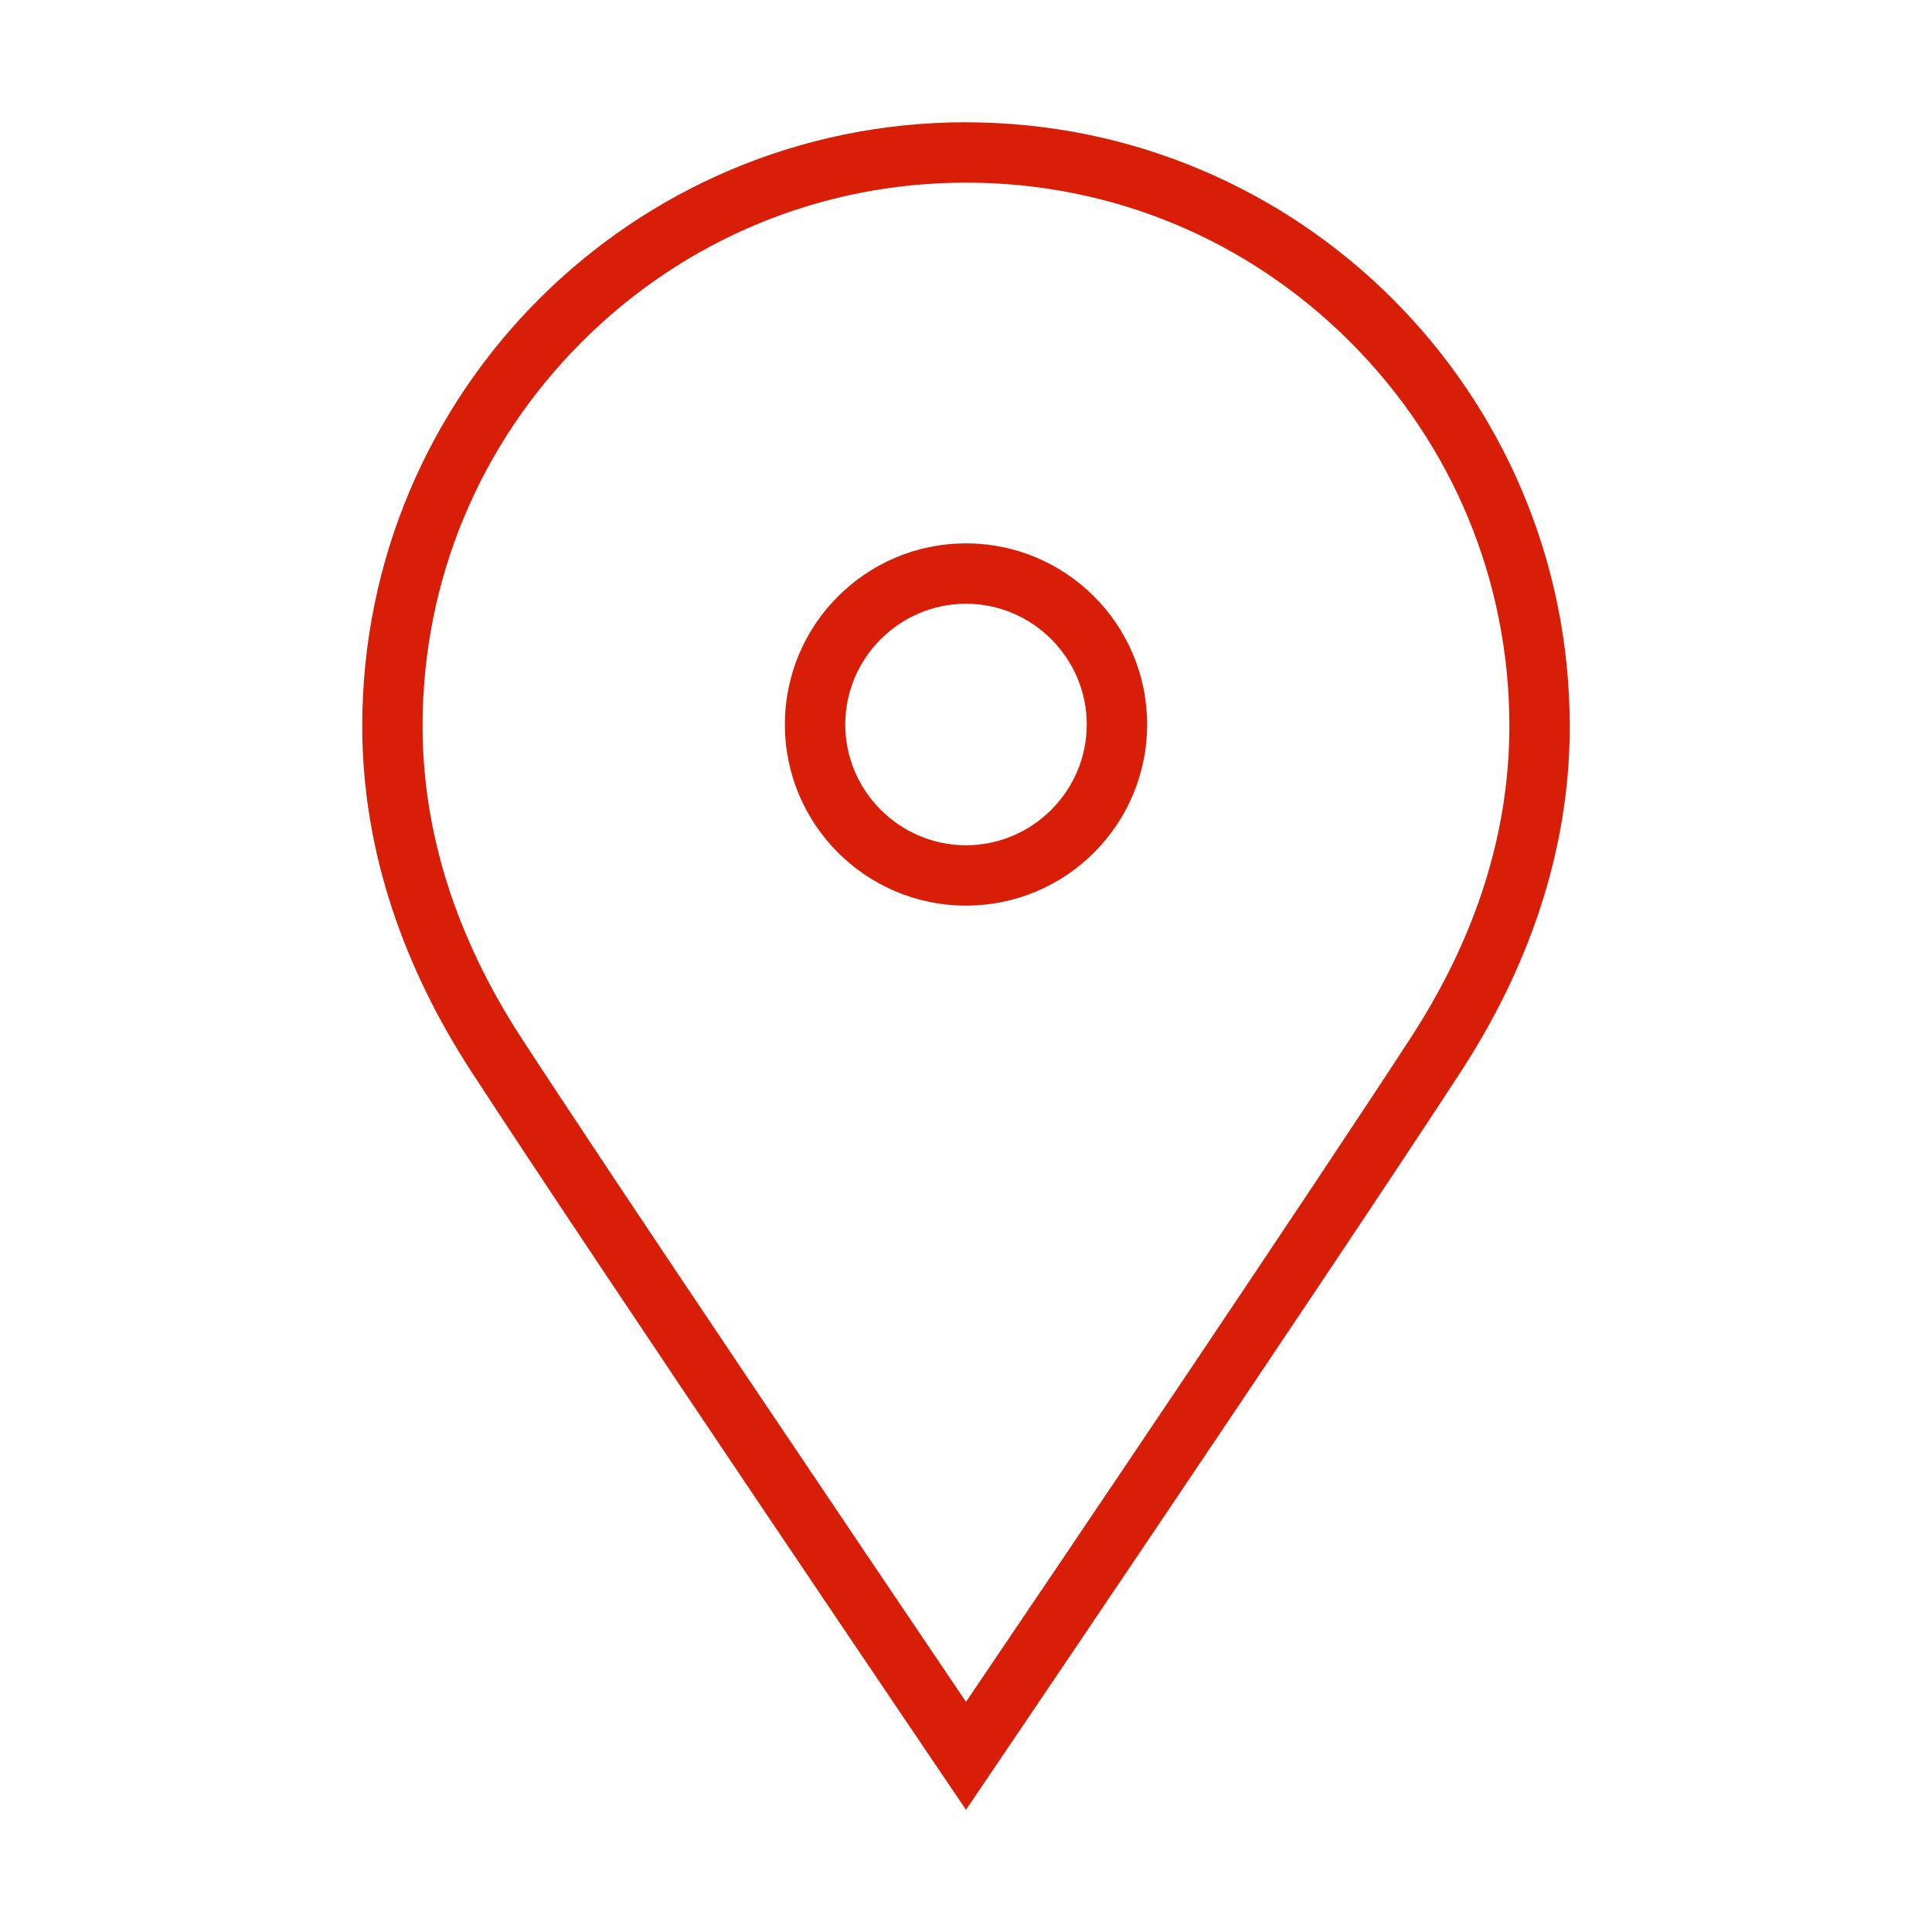 <?xml version="1.0" standalone="no"?><!DOCTYPE svg PUBLIC "-//W3C//DTD SVG 1.1//EN" "http://www.w3.org/Graphics/SVG/1.1/DTD/svg11.dtd"><svg t="1539691408466" class="icon" style="" viewBox="0 0 1024 1024" version="1.1" xmlns="http://www.w3.org/2000/svg" p-id="2197" xmlns:xlink="http://www.w3.org/1999/xlink" width="16" height="16"><defs><style type="text/css"></style></defs><path d="M512 288c-52.992 0-96 43.008-96 96s43.008 96 96 96 96-43.008 96-96-43.008-96-96-96zM512 448c-35.2 0-64-28.8-64-64s28.8-64 64-64 64 28.8 64 64-28.8 64-64 64zM512 64.8c-176.8 0-320 143.2-320 320 0 68 23.2 129.792 57.6 182.816 69.216 106.4 262.4 391.616 262.4 391.616s193.216-285.216 262.4-391.392c34.4-52.992 57.6-114.816 57.6-182.816 0-176.8-143.2-320.192-320-320.192zM747.616 550.208c-52.992 81.408-180.192 270.016-235.616 351.808-55.392-82.016-182.592-270.4-235.616-351.808-34.816-53.6-52.416-109.184-52.416-165.408 0-76.992 30.016-149.184 84.416-203.584s126.816-84.416 203.616-84.416c76.992 0 149.216 30.016 203.616 84.416s84.384 126.784 84.384 203.584c0 56.384-17.6 112-52.384 165.408z" p-id="2198" fill="#d81e06"></path></svg>